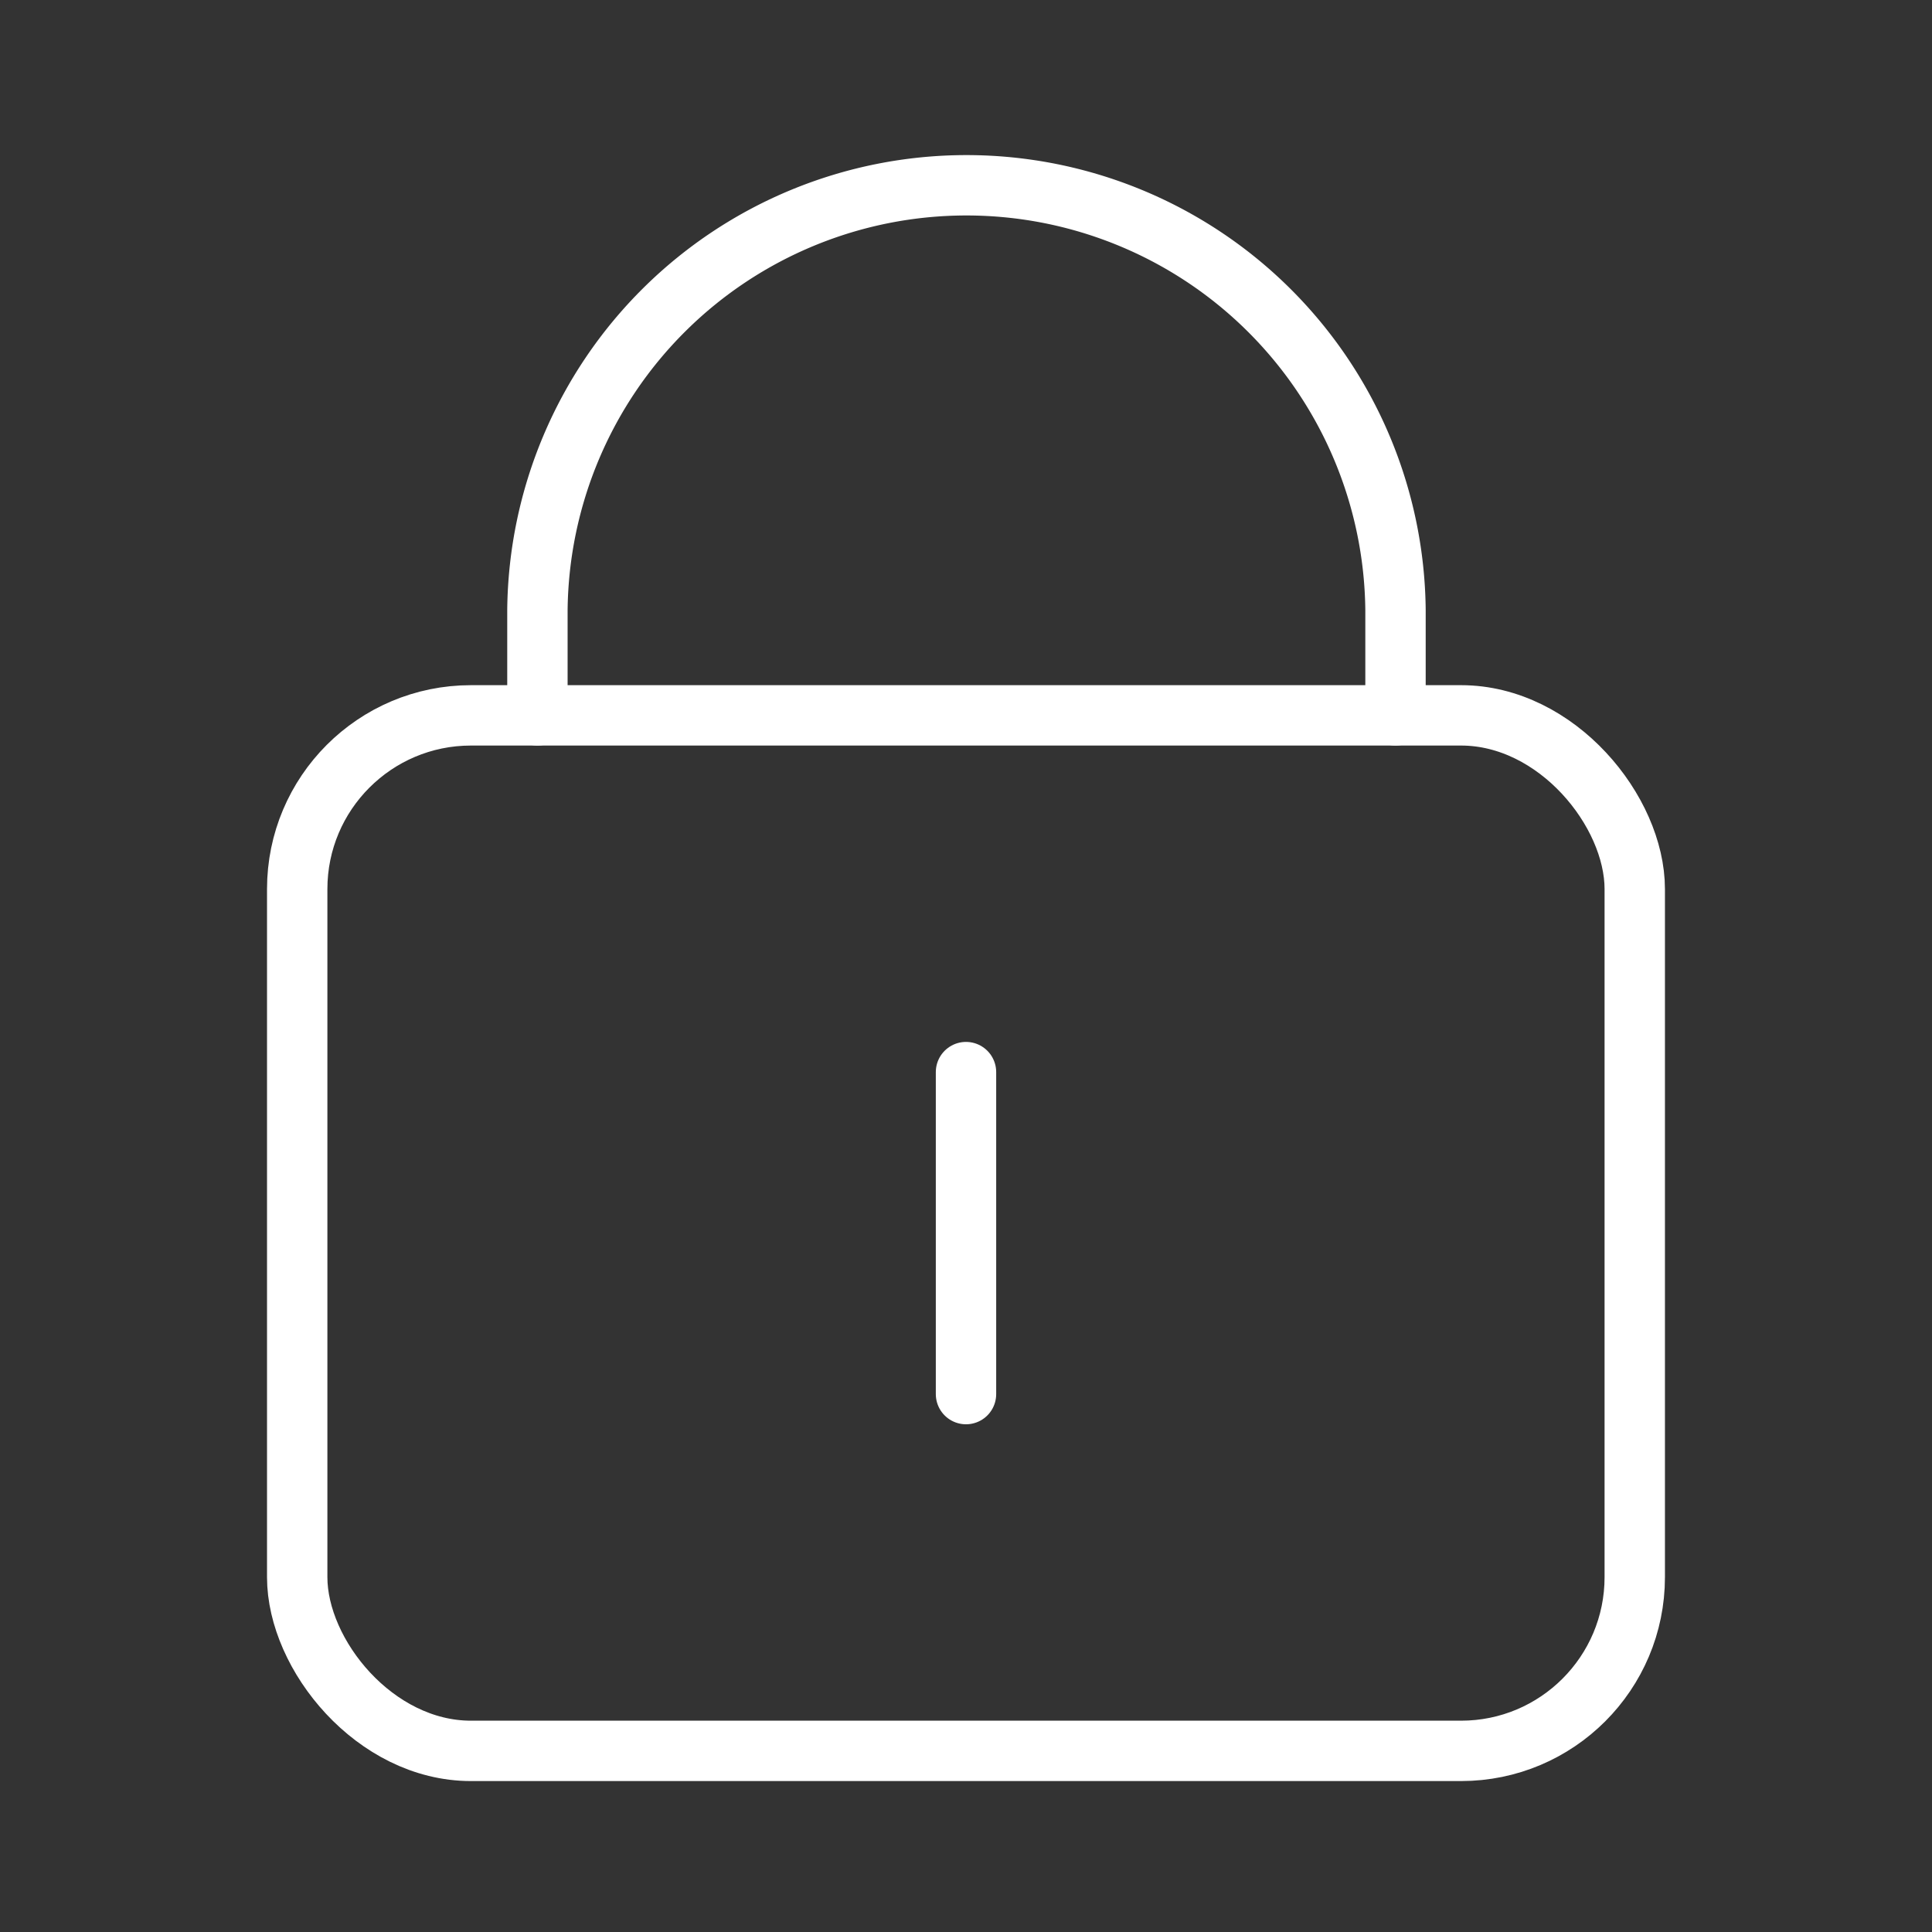 <ns0:svg xmlns:ns0="http://www.w3.org/2000/svg" viewBox="0 0 48 48" style="stroke-width:1.5px"><ns0:rect x="0" y="0" width="48" height="48" fill="#333333" stroke="none"/><ns0:defs style="stroke-width:1.5px"><ns0:style style="stroke-width:1.5px">.a{fill:none;stroke:#fff;stroke-linecap:round;stroke-linejoin:round;}</ns0:style></ns0:defs><ns0:rect class="a" x="7.384" y="17.773" width="33.231" height="25.727" rx="4.316" style="stroke-width:1.5px" /><ns0:path class="a" d="M13.352,17.773V15.16a10.66,10.66,0,0,1,21.319,0v2.613" style="stroke-width:1.5px" /><ns0:line class="a" x1="24" y1="34.636" x2="24" y2="26.636" style="stroke-width:1.5px" /></ns0:svg>